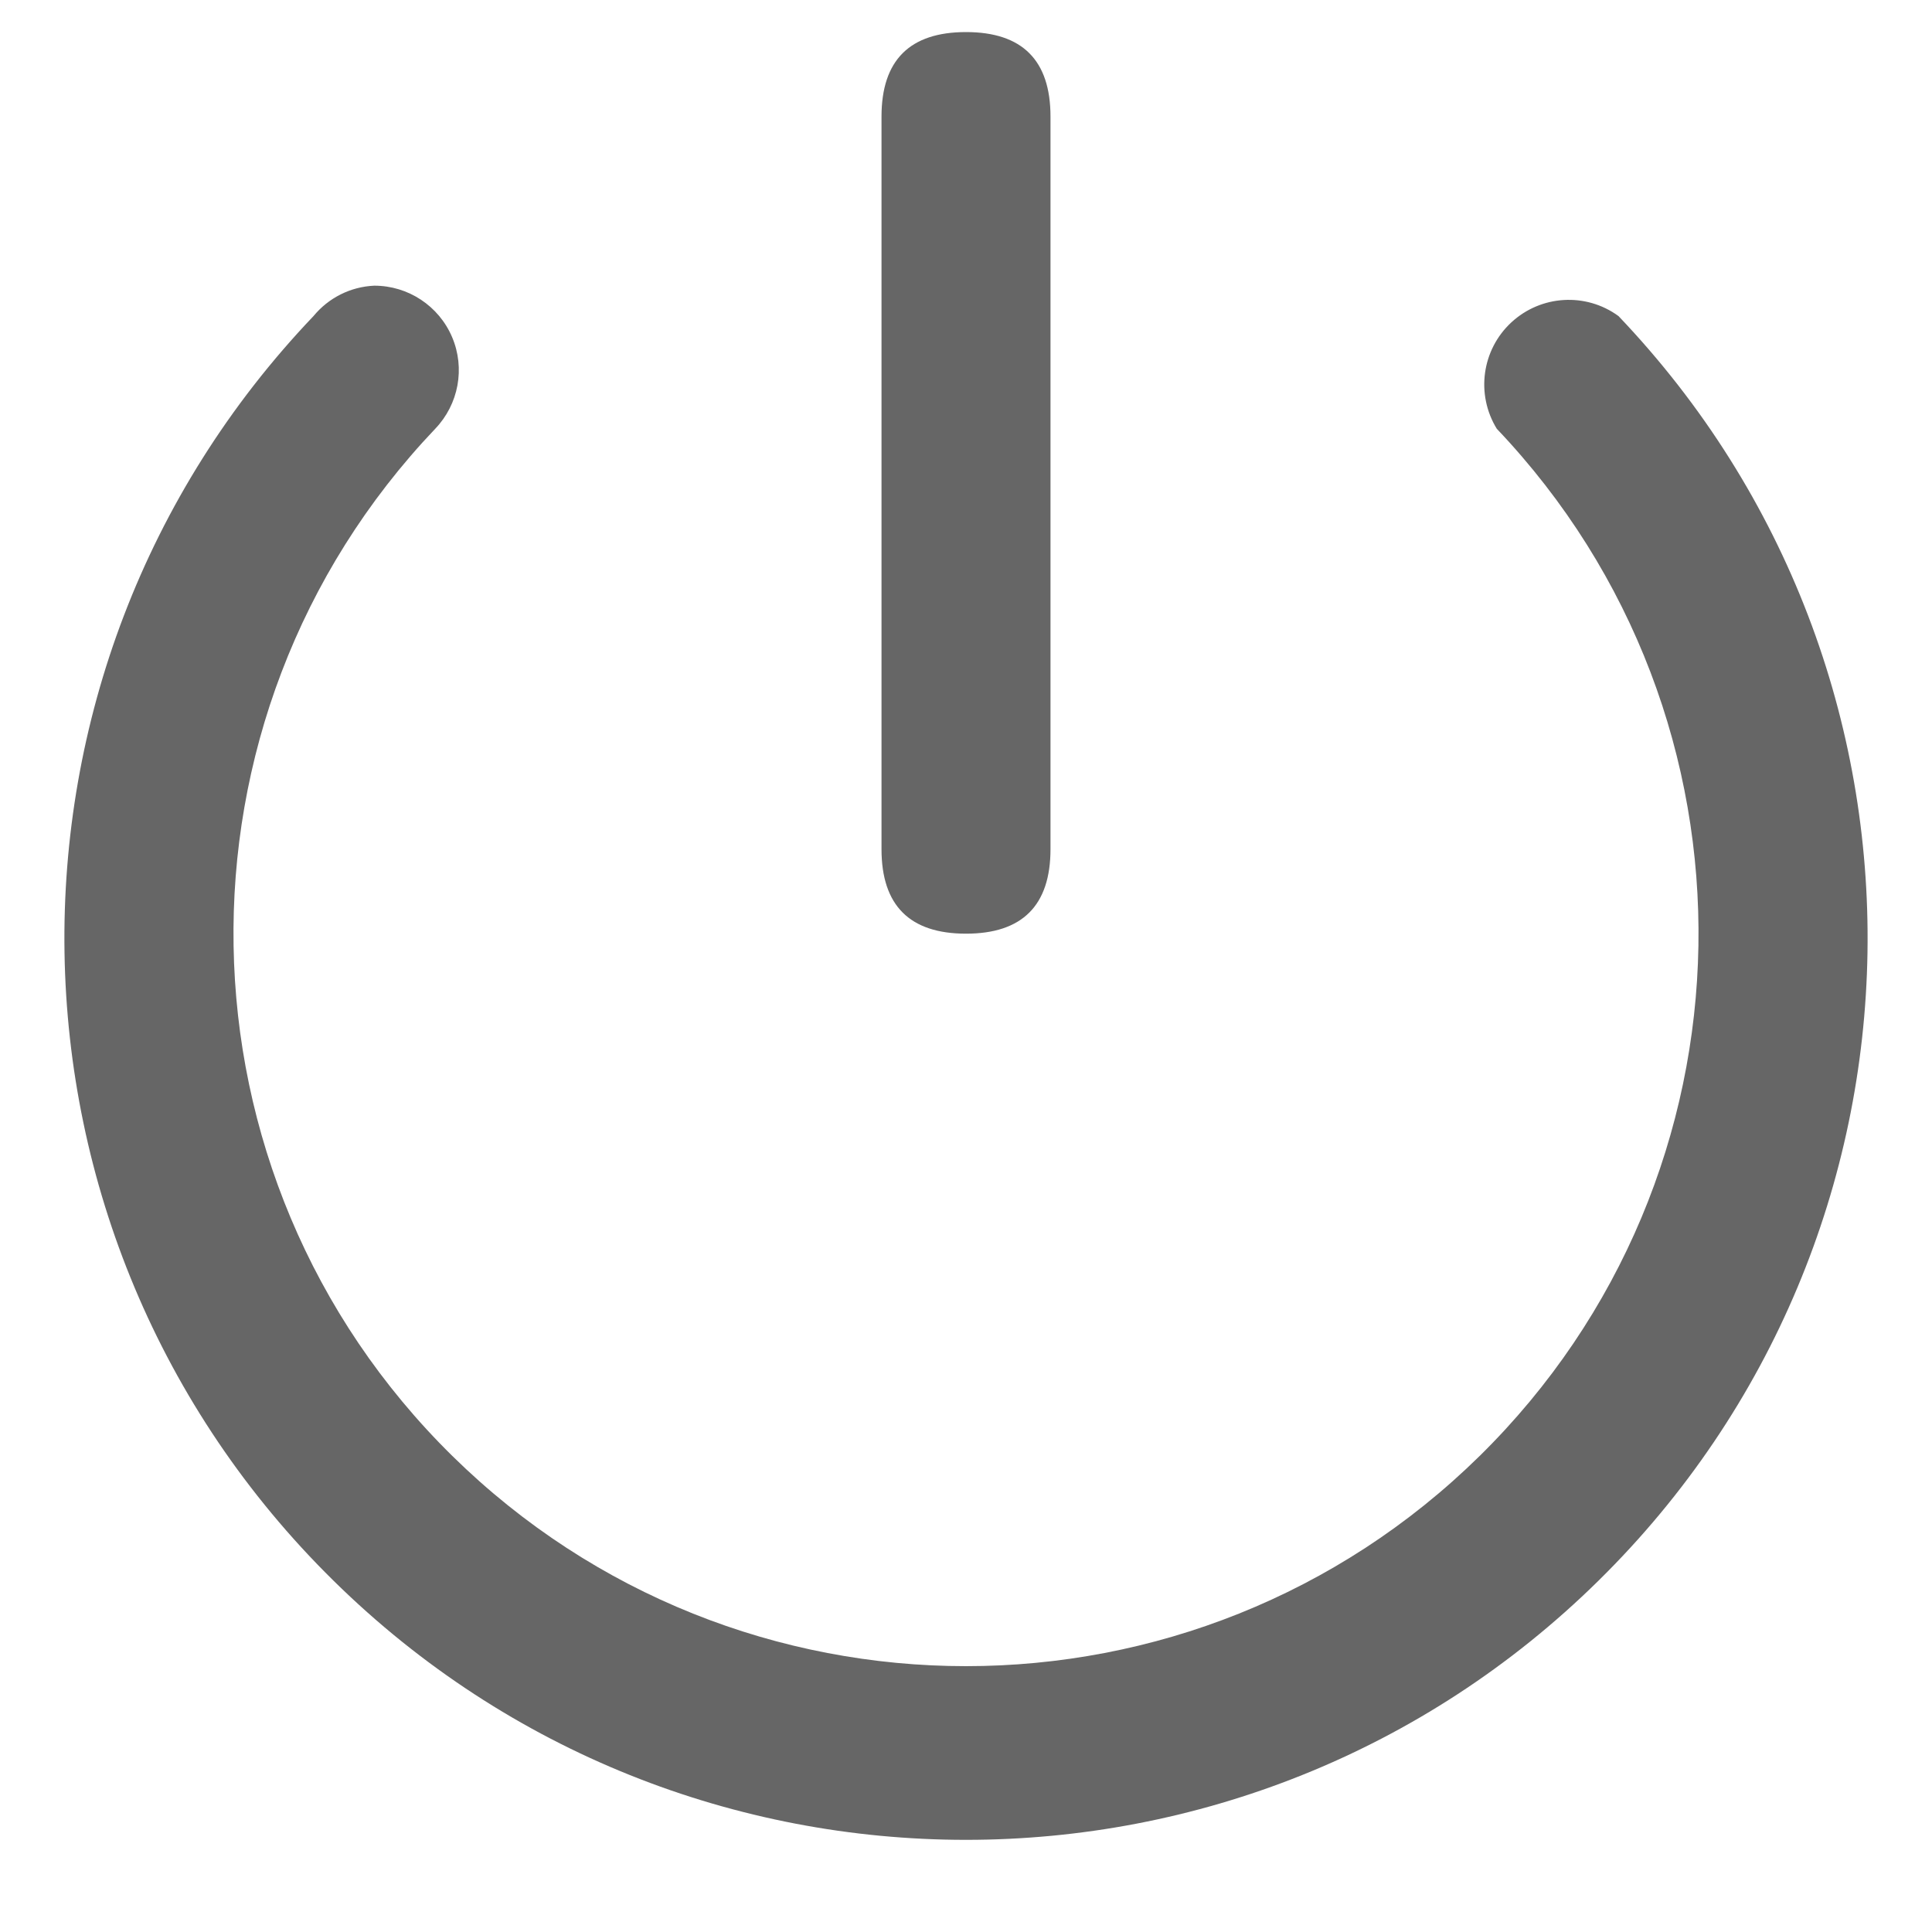 <?xml version="1.0" encoding="UTF-8"?>
<svg width="15px" height="15px" viewBox="0 0 15 15" version="1.1" xmlns="http://www.w3.org/2000/svg" xmlns:xlink="http://www.w3.org/1999/xlink">
    <title>退出</title>
    <g id="统一头部组件" stroke="none" stroke-width="1" fill="none" fill-rule="evenodd">
        <g id="统一头部组件1" transform="translate(-1685, -445)" fill="#666666" fill-rule="nonzero">
            <g id="编组-9备份-3" transform="translate(1570, 53.001)">
                <g id="编组-11" transform="translate(115.5, 390.766)">
                    <g id="退出" transform="translate(0, 1.482)">
                        <path d="M7.656,0.656 L7.656,6.344 C7.656,6.781 7.437,7 7,7 L7,7 C6.563,7 6.344,6.781 6.344,6.344 L6.344,0.656 C6.344,0.219 6.563,0 7,0 L7,0 C7.437,0 7.656,0.219 7.656,0.656 Z" id="路径"></path>
                        <path d="M2.406,1.969 C2.669,1.969 2.907,2.126 3.01,2.368 C3.113,2.61 3.061,2.89 2.879,3.08 C0.74,5.329 0.799,8.878 3.012,11.055 C5.225,13.231 8.775,13.231 10.988,11.055 C13.201,8.878 13.26,5.329 11.121,3.08 C10.957,2.813 11.004,2.467 11.234,2.254 C11.464,2.041 11.813,2.02 12.066,2.205 C14.704,4.972 14.635,9.343 11.91,12.024 C9.186,14.706 4.814,14.706 2.09,12.024 C-0.635,9.343 -0.704,4.972 1.934,2.205 C2.051,2.063 2.222,1.977 2.406,1.969 L2.406,1.969 Z" id="路径"></path>
                    </g>
                </g>
            </g>
        </g>
    </g>
</svg>